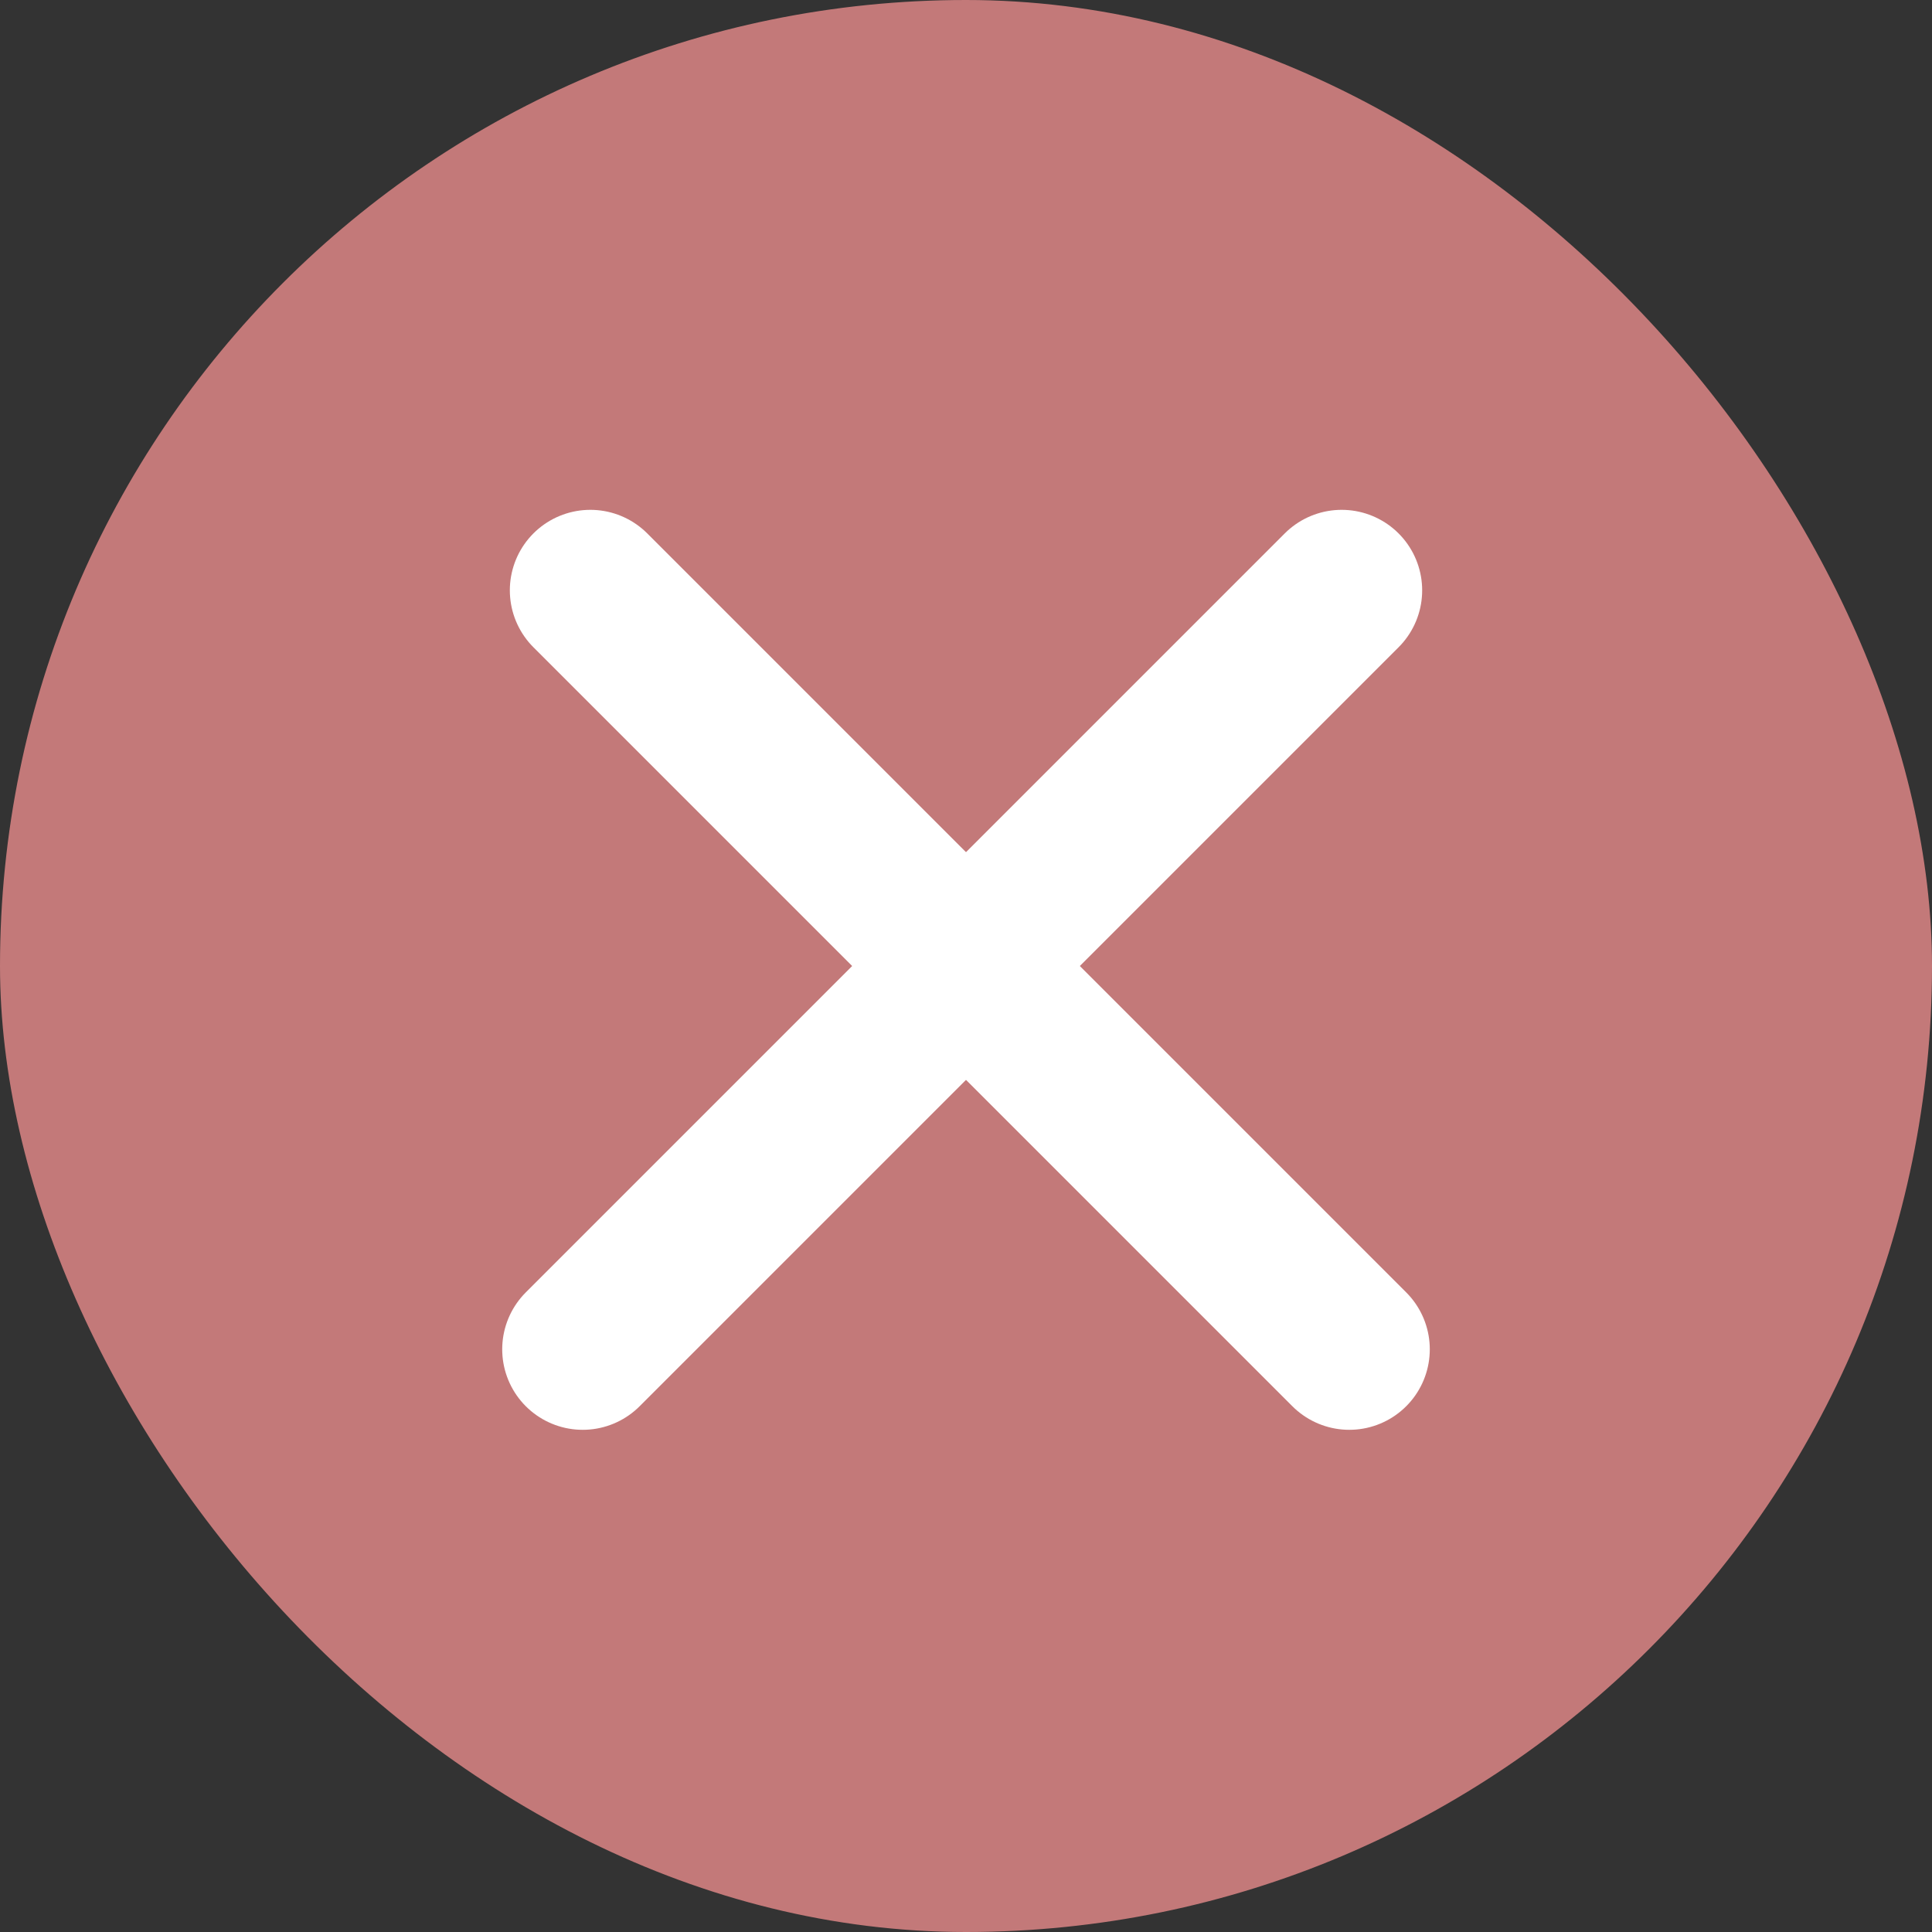 <svg width="72" height="72" viewBox="0 0 72 72" fill="none" xmlns="http://www.w3.org/2000/svg">
<rect x="0" y="0" width="72" height="72" fill="#333333" stroke="none"/>
<rect width="72" height="72" rx="36" fill="#C37979"/>
<path d="M50 22L21.716 50.285" stroke="white" stroke-width="6" stroke-linecap="round"/>
<path d="M22 22L50.284 50.285" stroke="white" stroke-width="6" stroke-linecap="round"/>
</svg>
